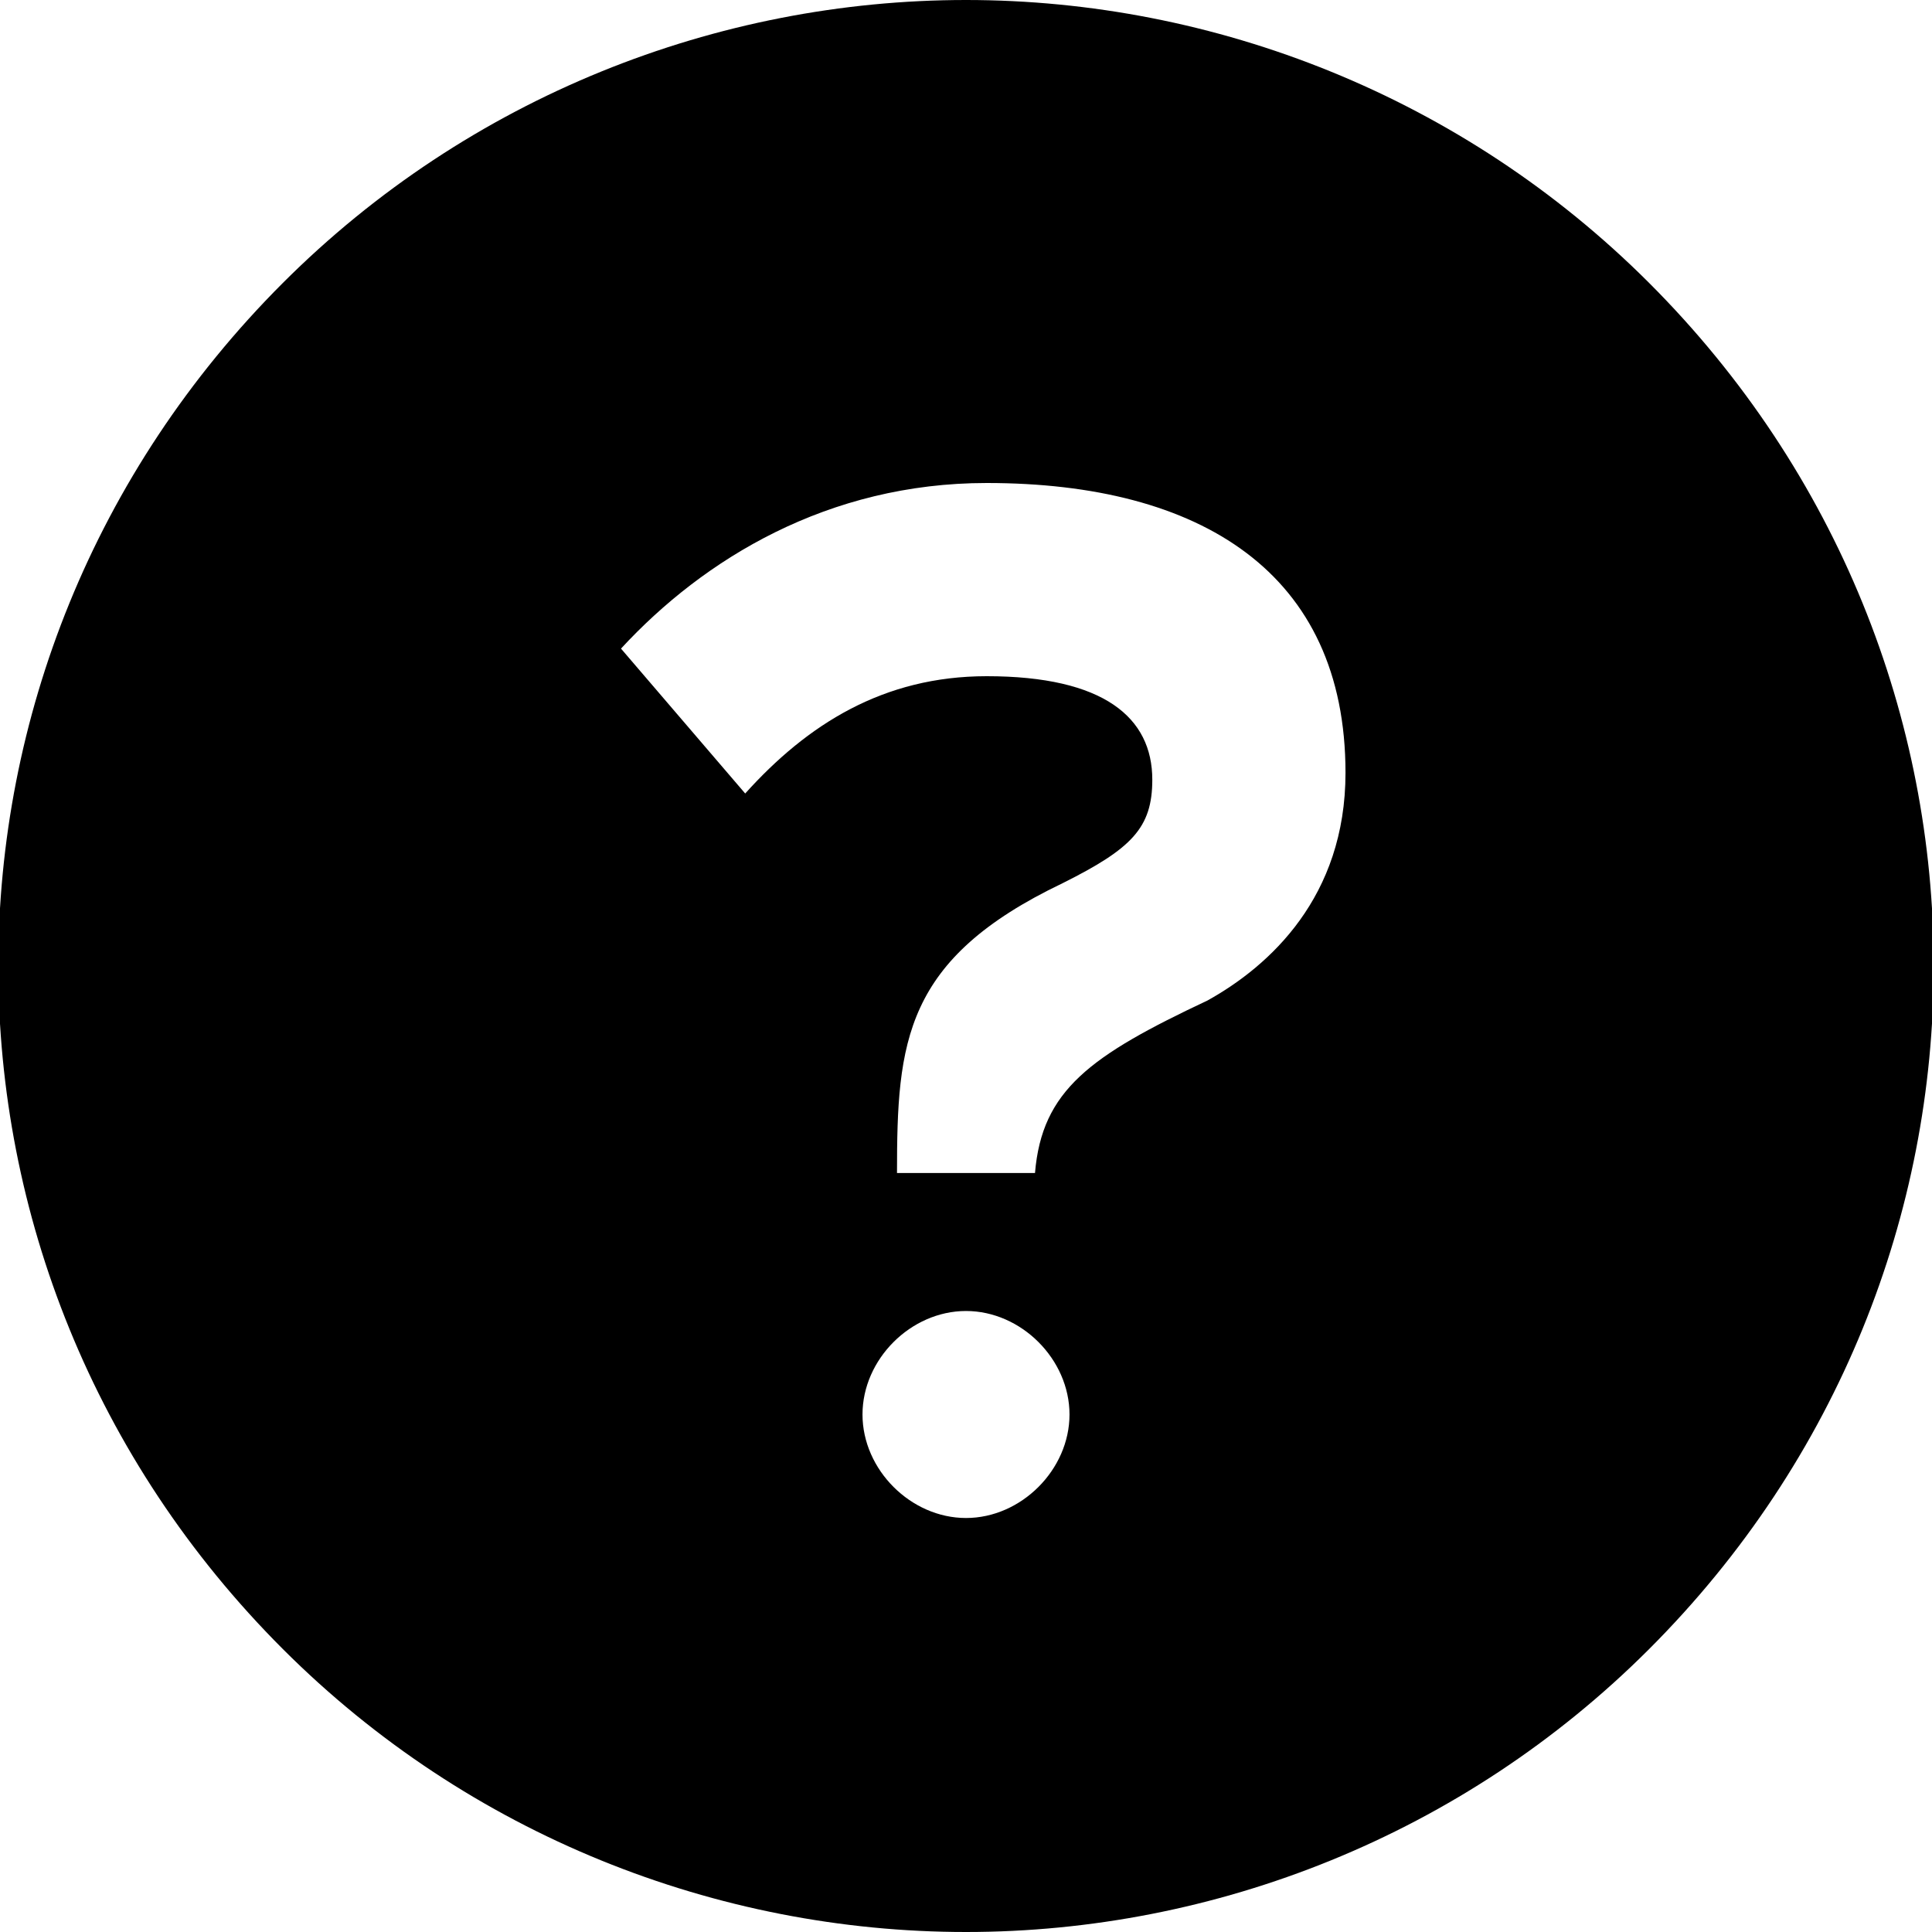 <svg version="1.1" id="Layer_1" xmlns="http://www.w3.org/2000/svg" xmlns:xlink="http://www.w3.org/1999/xlink" x="0px" y="0px"
	 viewBox="0 0 28 28" style="enable-background:new 0 0 28 28;" xml:space="preserve">
<path d="M23.9,4.1C21.2,1.4,17.6,0,14,0S6.8,1.4,4.1,4.1c-5.5,5.5-5.5,14.3,0,19.8C6.8,26.6,10.4,28,14,28s7.2-1.4,9.9-4.1
	C29.4,18.4,29.4,9.6,23.9,4.1 M14,22c-0.8,0-1.5-0.7-1.5-1.5c0-0.8,0.7-1.5,1.5-1.5c0.8,0,1.5,0.7,1.5,1.5C15.5,21.3,14.8,22,14,22
	 M17.5,14.5c-1.7,0.8-2.4,1.3-2.5,2.5h-2c0-1.9,0.1-3.1,2.4-4.2c1-0.5,1.3-0.8,1.3-1.5c0-0.9-0.7-1.5-2.4-1.5
	c-1.5,0-2.6,0.7-3.5,1.7L9,9.4C10.2,8.1,12,7,14.3,7c3.1,0,5.2,1.3,5.2,4.2C19.5,13,18.4,14,17.5,14.5"/>
</svg>
